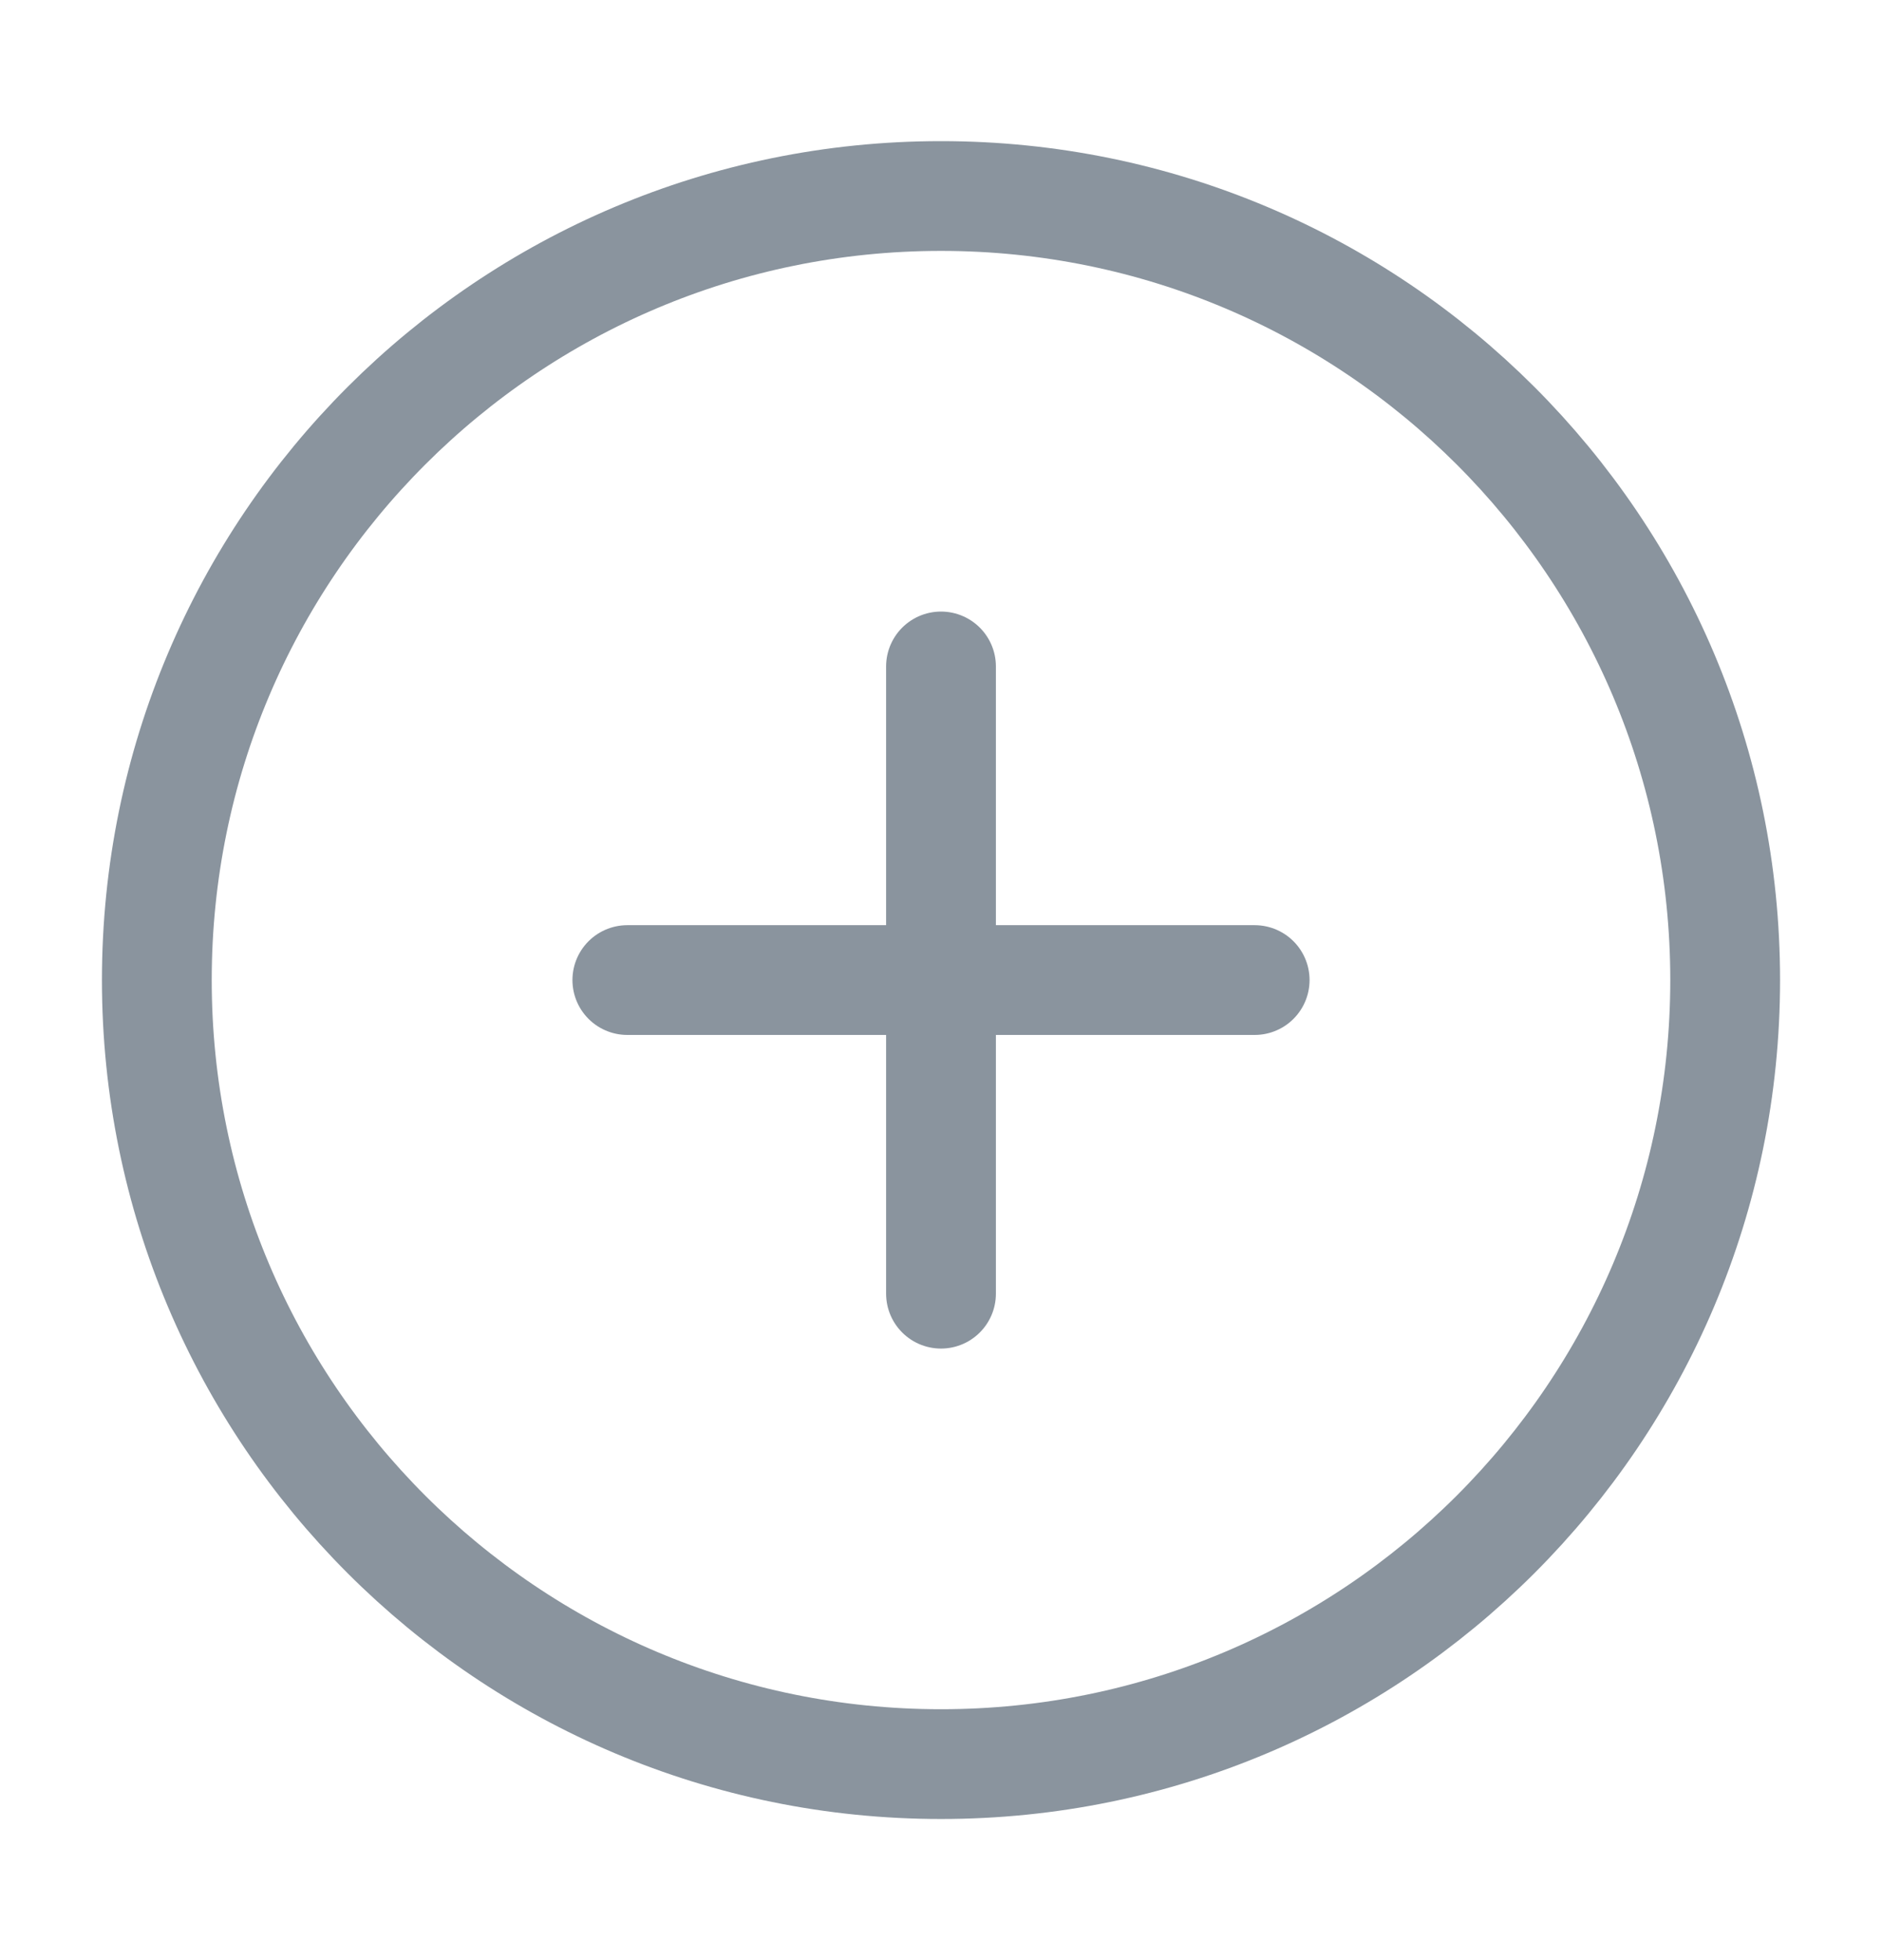 <svg width="24" height="25" viewBox="0 0 24 25" fill="none" xmlns="http://www.w3.org/2000/svg">
<path d="M12 22.5C17.523 22.5 22 18.023 22 12.5C22 6.977 17.523 2.5 12 2.5C6.477 2.5 2 6.977 2 12.5C2 18.023 6.477 22.5 12 22.5Z" stroke="#8A949E" stroke-width="1.4" stroke-linecap="round" stroke-linejoin="round"/>
<path d="M12 8.5V16.5" stroke="#8A949E" stroke-width="1.4" stroke-linecap="round" stroke-linejoin="round"/>
<path d="M8 12.5H16" stroke="#8A949E" stroke-width="1.4" stroke-linecap="round" stroke-linejoin="round"/>
</svg>
